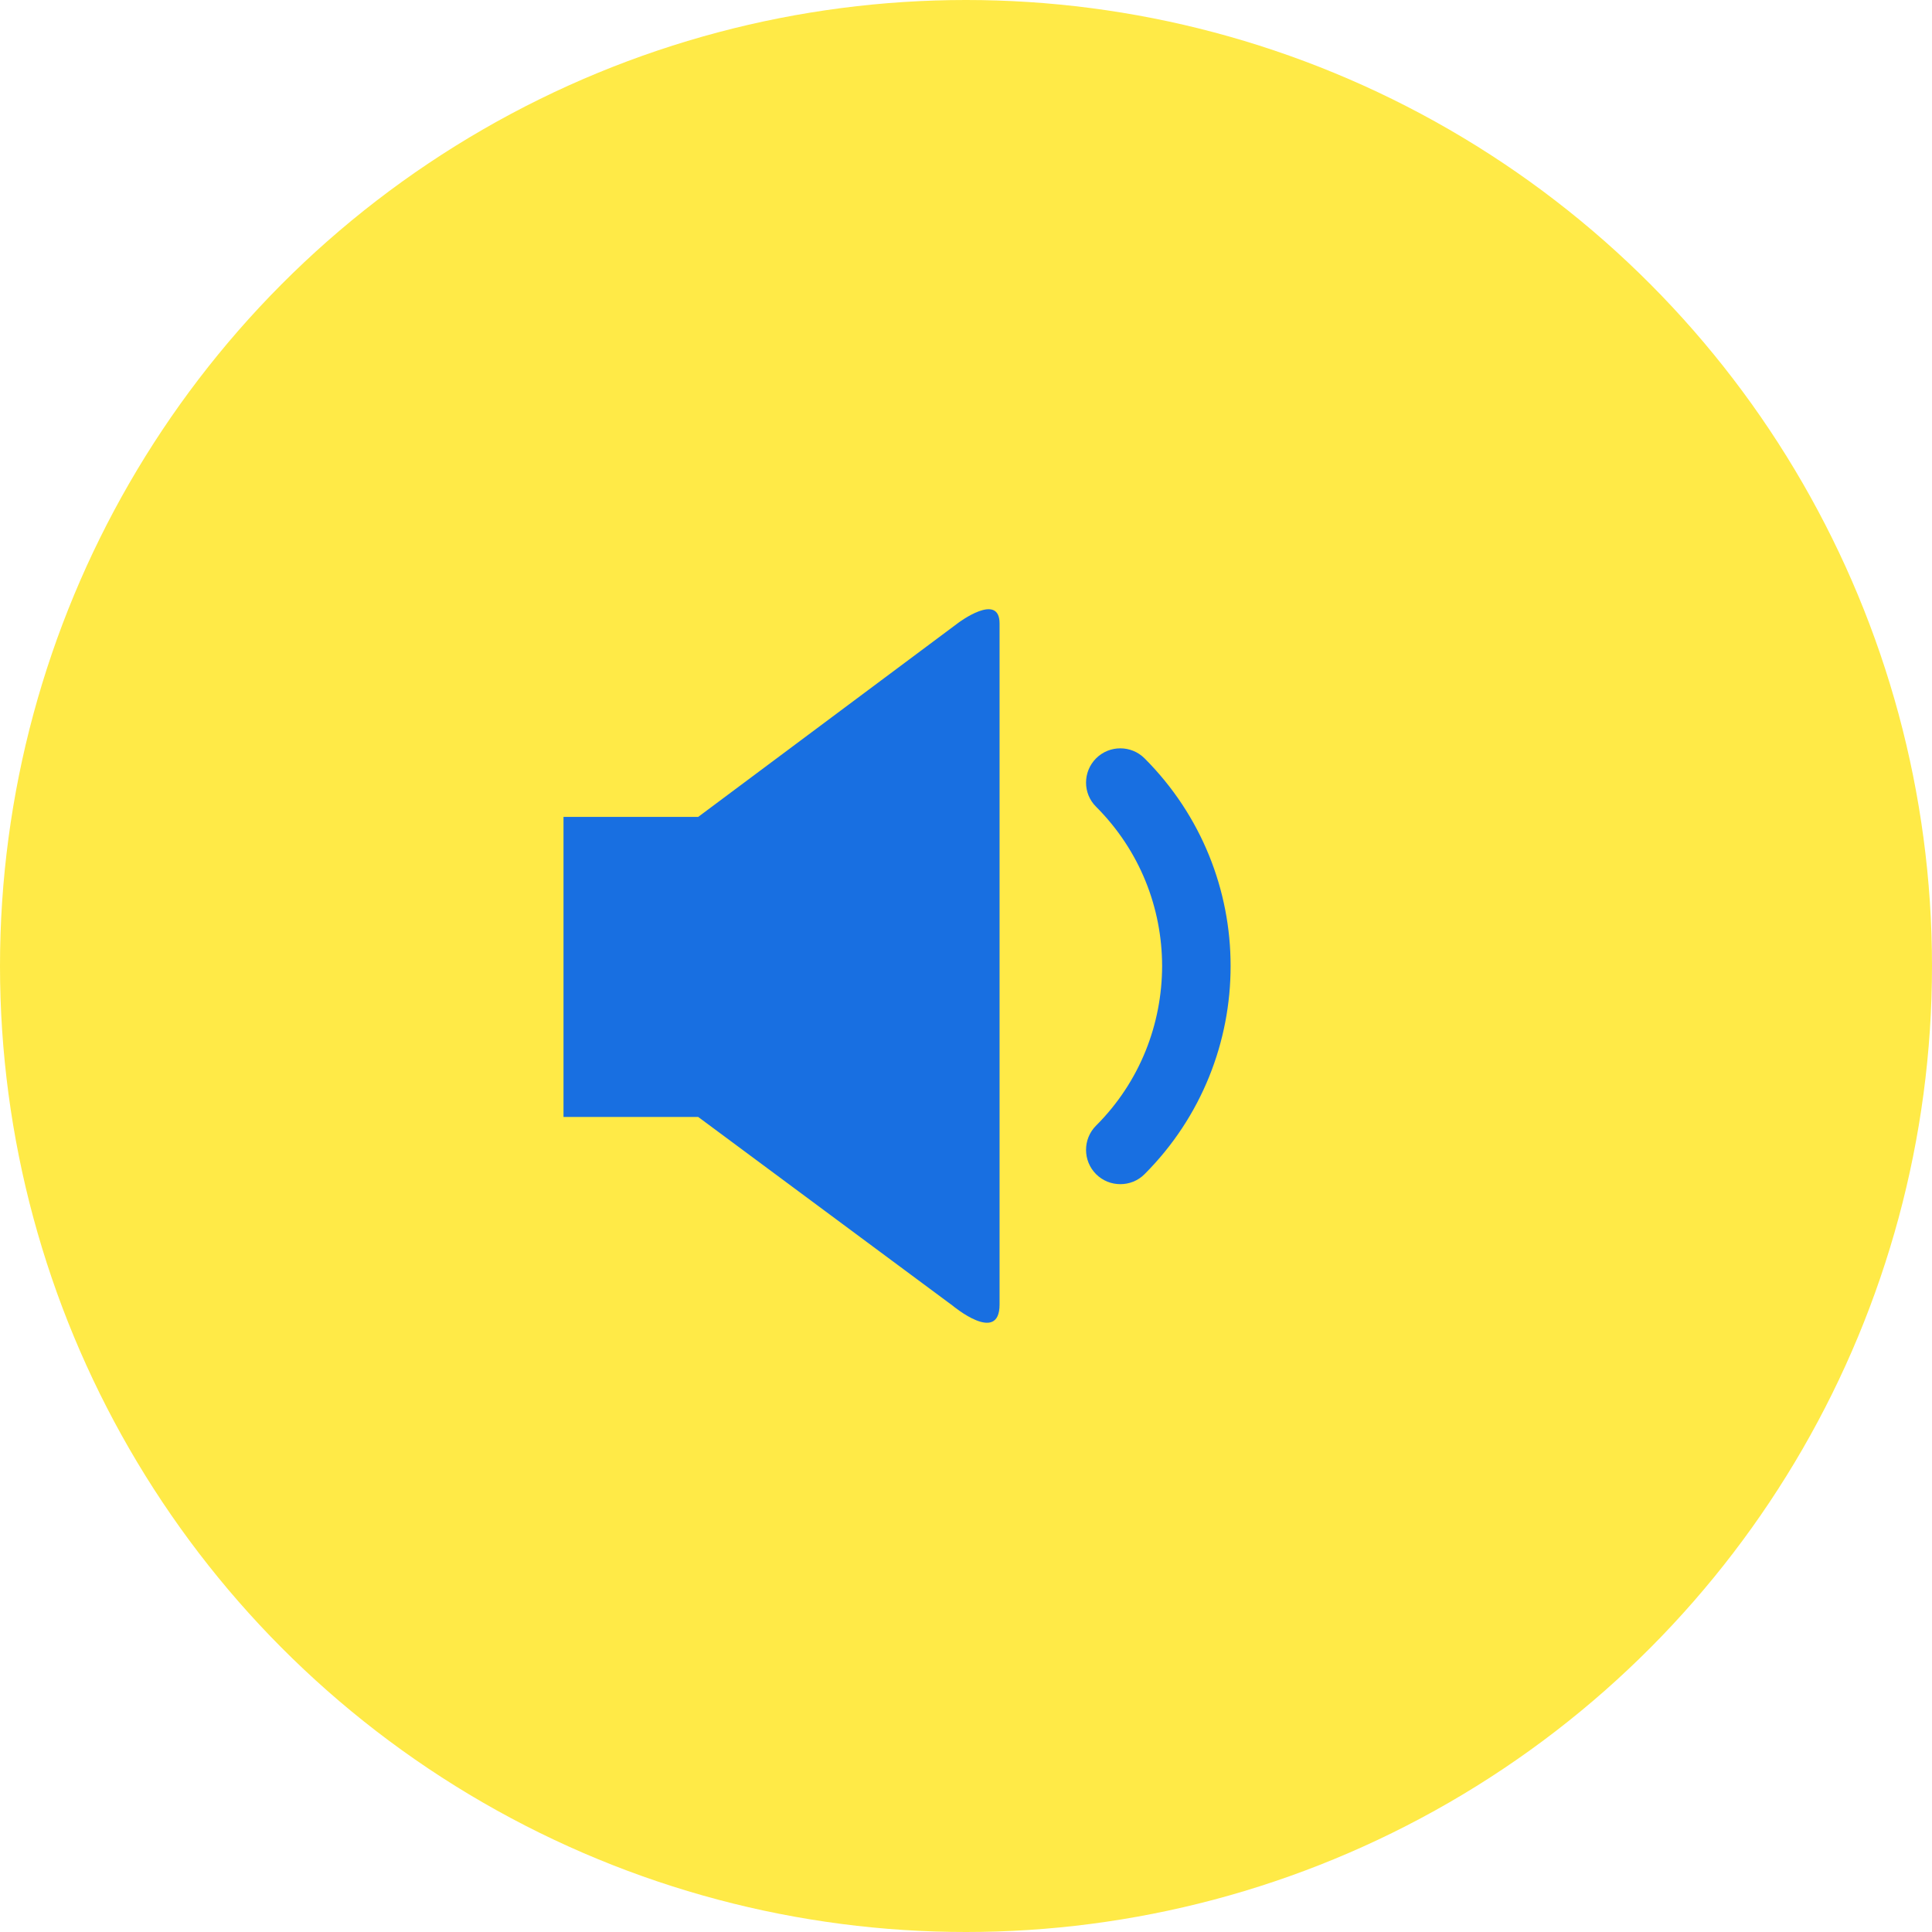 <svg width="72" height="72" viewBox="0 0 72 72" fill="none" xmlns="http://www.w3.org/2000/svg">
<circle opacity="0.8" cx="36" cy="36" r="36" fill="#FFE419"/>
<path d="M26.019 30.444H21V41.625H26.019L35.507 48.662C35.507 48.662 37.251 50.119 37.251 48.614C37.251 47.104 37.251 24.61 37.251 23.236C37.251 22.055 35.716 23.209 35.716 23.209L26.019 30.444Z" fill="#186FE1"/>
<path d="M42.654 28.261C42.155 27.764 41.347 27.764 40.848 28.261C40.349 28.762 40.349 29.572 40.848 30.065C42.491 31.711 43.305 33.847 43.309 36C43.304 38.157 42.49 40.307 40.848 41.948C40.349 42.445 40.349 43.259 40.848 43.758C41.097 44.007 41.423 44.13 41.753 44.13C42.079 44.13 42.405 44.008 42.654 43.758C44.794 41.616 45.863 38.803 45.861 36C45.863 33.201 44.79 30.397 42.654 28.261Z" fill="#186FE1"/>
</svg>
